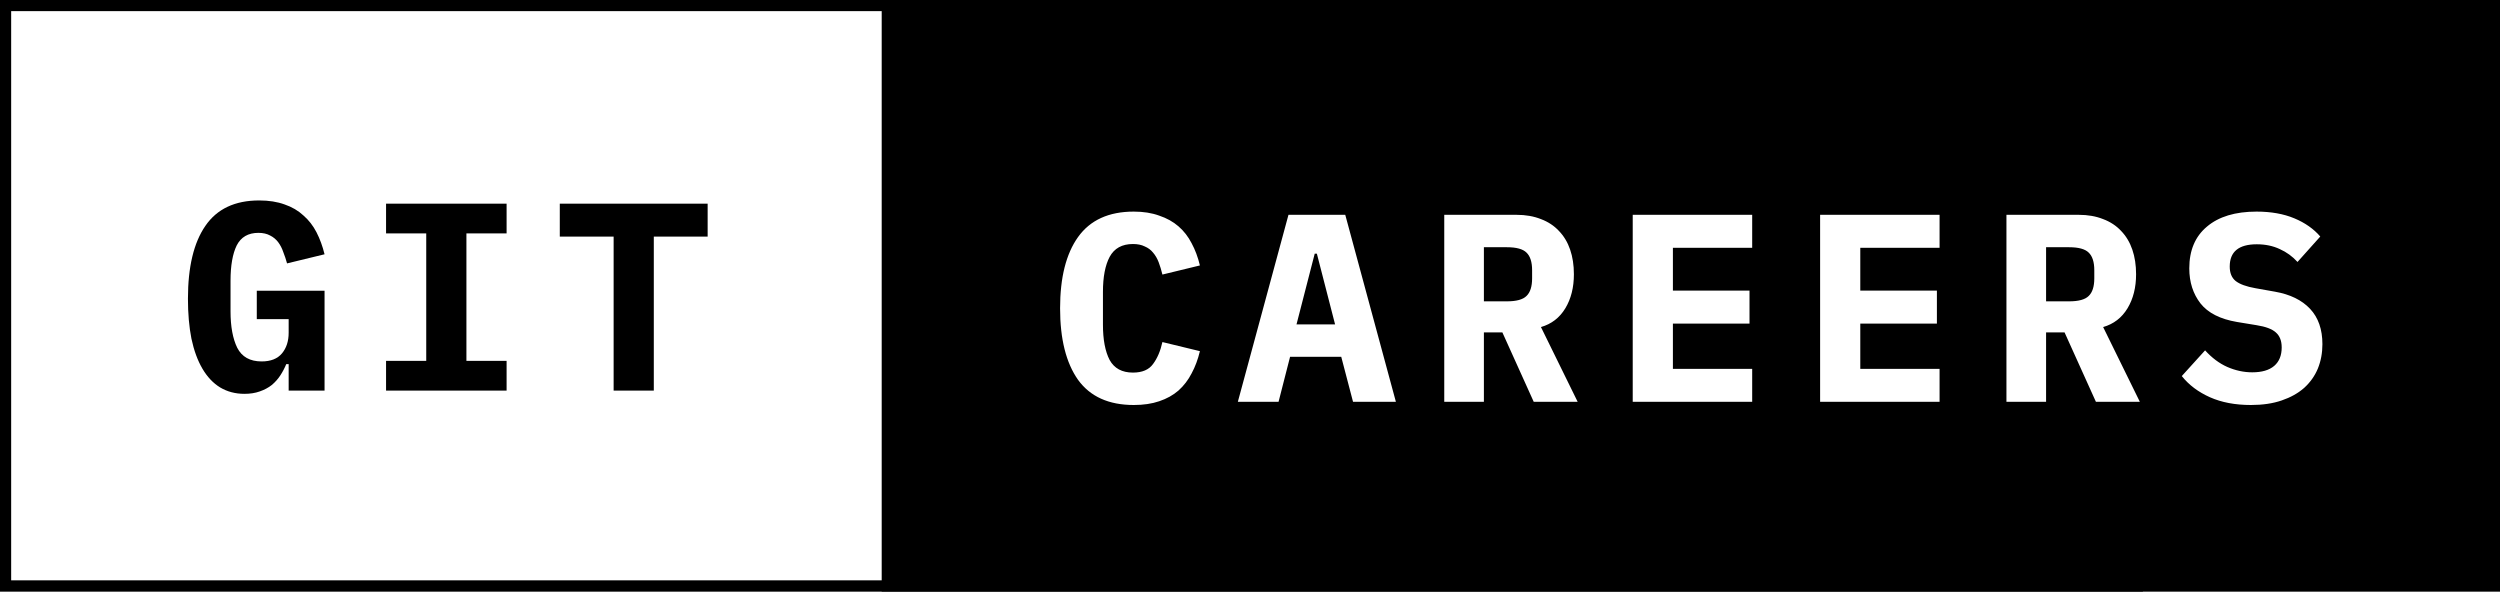 <svg width="224" height="53" viewBox="0 0 224 53" fill="none" xmlns="http://www.w3.org/2000/svg">
<rect x="0" y="0" width="224" height="53" fill="#808080" stroke="none"/>
<rect x="0.5" y="0.5" width="191" height="52" fill="white" stroke="black"/>
<rect x="79" width="145" height="53" fill="black"/>
<path d="M25.864 32.624H25.648C25.504 32.976 25.328 33.312 25.12 33.632C24.912 33.952 24.656 34.24 24.352 34.496C24.048 34.736 23.688 34.928 23.272 35.072C22.872 35.216 22.416 35.288 21.904 35.288C21.088 35.288 20.36 35.096 19.72 34.712C19.096 34.328 18.568 33.768 18.136 33.032C17.704 32.296 17.376 31.4 17.152 30.344C16.944 29.288 16.84 28.096 16.84 26.768C16.84 23.92 17.36 21.744 18.4 20.24C19.44 18.72 21.048 17.96 23.224 17.96C24.088 17.96 24.848 18.08 25.504 18.32C26.16 18.544 26.72 18.872 27.184 19.304C27.664 19.72 28.056 20.224 28.36 20.816C28.664 21.408 28.904 22.064 29.08 22.784L25.72 23.6C25.624 23.248 25.512 22.912 25.384 22.592C25.272 22.256 25.12 21.96 24.928 21.704C24.736 21.448 24.496 21.248 24.208 21.104C23.92 20.944 23.568 20.864 23.152 20.864C22.24 20.864 21.592 21.24 21.208 21.992C20.84 22.744 20.656 23.8 20.656 25.16V27.896C20.656 29.256 20.856 30.344 21.256 31.16C21.672 31.976 22.4 32.384 23.44 32.384C24.256 32.384 24.864 32.144 25.264 31.664C25.664 31.184 25.864 30.568 25.864 29.816V28.592H23.008V26.048H29.08V35H25.864V32.624ZM34.591 35V32.336H38.191V20.912H34.591V18.248H45.391V20.912H41.791V32.336H45.391V35H34.591ZM58.581 21.2V35H54.981V21.2H50.157V18.248H63.405V21.2H58.581Z" fill="black"/>
<path d="M101.584 36.288C99.344 36.288 97.68 35.536 96.592 34.032C95.52 32.512 94.984 30.376 94.984 27.624C94.984 24.872 95.52 22.744 96.592 21.24C97.68 19.72 99.344 18.96 101.584 18.96C102.448 18.96 103.208 19.08 103.864 19.32C104.536 19.544 105.112 19.864 105.592 20.28C106.072 20.696 106.464 21.2 106.768 21.792C107.088 22.384 107.336 23.048 107.512 23.784L104.152 24.6C104.056 24.2 103.944 23.832 103.816 23.496C103.688 23.16 103.52 22.872 103.312 22.632C103.12 22.392 102.872 22.208 102.568 22.08C102.28 21.936 101.928 21.864 101.512 21.864C100.536 21.864 99.84 22.248 99.424 23.016C99.024 23.768 98.824 24.816 98.824 26.16V29.088C98.824 30.432 99.024 31.488 99.424 32.256C99.84 33.008 100.536 33.384 101.512 33.384C102.344 33.384 102.944 33.128 103.312 32.616C103.696 32.104 103.976 31.448 104.152 30.648L107.512 31.464C107.336 32.2 107.088 32.864 106.768 33.456C106.464 34.048 106.072 34.56 105.592 34.992C105.112 35.408 104.536 35.728 103.864 35.952C103.208 36.176 102.448 36.288 101.584 36.288ZM121.231 36L120.175 31.968H115.591L114.559 36H110.911L115.447 19.248H120.535L125.071 36H121.231ZM117.991 22.728H117.799L116.167 29.064H119.623L117.991 22.728ZM132.957 36H129.405V19.248H135.885C136.701 19.248 137.429 19.376 138.069 19.632C138.709 19.872 139.245 20.224 139.677 20.688C140.125 21.152 140.461 21.712 140.685 22.368C140.909 23.024 141.021 23.76 141.021 24.576C141.021 25.76 140.765 26.776 140.253 27.624C139.741 28.472 139.013 29.032 138.069 29.304L141.357 36H137.421L134.613 29.784H132.957V36ZM135.021 27C135.869 27 136.453 26.84 136.773 26.52C137.109 26.2 137.277 25.672 137.277 24.936V24.216C137.277 23.48 137.109 22.952 136.773 22.632C136.453 22.312 135.869 22.152 135.021 22.152H132.957V27H135.021ZM146.292 36V19.248H156.996V22.2H149.892V26.04H156.756V28.992H149.892V33.048H156.996V36H146.292ZM163.082 36V19.248H173.786V22.2H166.682V26.04H173.546V28.992H166.682V33.048H173.786V36H163.082ZM183.329 36H179.777V19.248H186.257C187.073 19.248 187.801 19.376 188.441 19.632C189.081 19.872 189.617 20.224 190.049 20.688C190.497 21.152 190.833 21.712 191.057 22.368C191.281 23.024 191.393 23.76 191.393 24.576C191.393 25.76 191.137 26.776 190.625 27.624C190.113 28.472 189.385 29.032 188.441 29.304L191.729 36H187.793L184.985 29.784H183.329V36ZM185.393 27C186.241 27 186.825 26.84 187.145 26.52C187.481 26.2 187.649 25.672 187.649 24.936V24.216C187.649 23.48 187.481 22.952 187.145 22.632C186.825 22.312 186.241 22.152 185.393 22.152H183.329V27H185.393ZM201.68 36.288C200.272 36.288 199.048 36.056 198.008 35.592C196.968 35.128 196.128 34.496 195.488 33.696L197.576 31.392C198.184 32.064 198.848 32.56 199.568 32.88C200.304 33.2 201.048 33.36 201.8 33.36C202.664 33.36 203.32 33.168 203.768 32.784C204.216 32.4 204.44 31.848 204.44 31.128C204.44 30.536 204.264 30.088 203.912 29.784C203.576 29.48 203 29.264 202.184 29.136L200.432 28.848C198.928 28.592 197.84 28.04 197.168 27.192C196.496 26.328 196.16 25.28 196.16 24.048C196.16 22.432 196.688 21.184 197.744 20.304C198.8 19.408 200.28 18.96 202.184 18.96C203.48 18.96 204.608 19.16 205.568 19.56C206.528 19.96 207.304 20.504 207.896 21.192L205.856 23.472C205.408 22.976 204.88 22.592 204.272 22.32C203.664 22.032 202.976 21.888 202.208 21.888C200.592 21.888 199.784 22.552 199.784 23.88C199.784 24.456 199.96 24.888 200.312 25.176C200.68 25.464 201.272 25.68 202.088 25.824L203.84 26.136C205.2 26.376 206.248 26.888 206.984 27.672C207.72 28.456 208.088 29.512 208.088 30.84C208.088 31.624 207.952 32.352 207.68 33.024C207.408 33.68 207 34.256 206.456 34.752C205.912 35.232 205.24 35.608 204.44 35.88C203.656 36.152 202.736 36.288 201.68 36.288Z" fill="white"/>
</svg>
